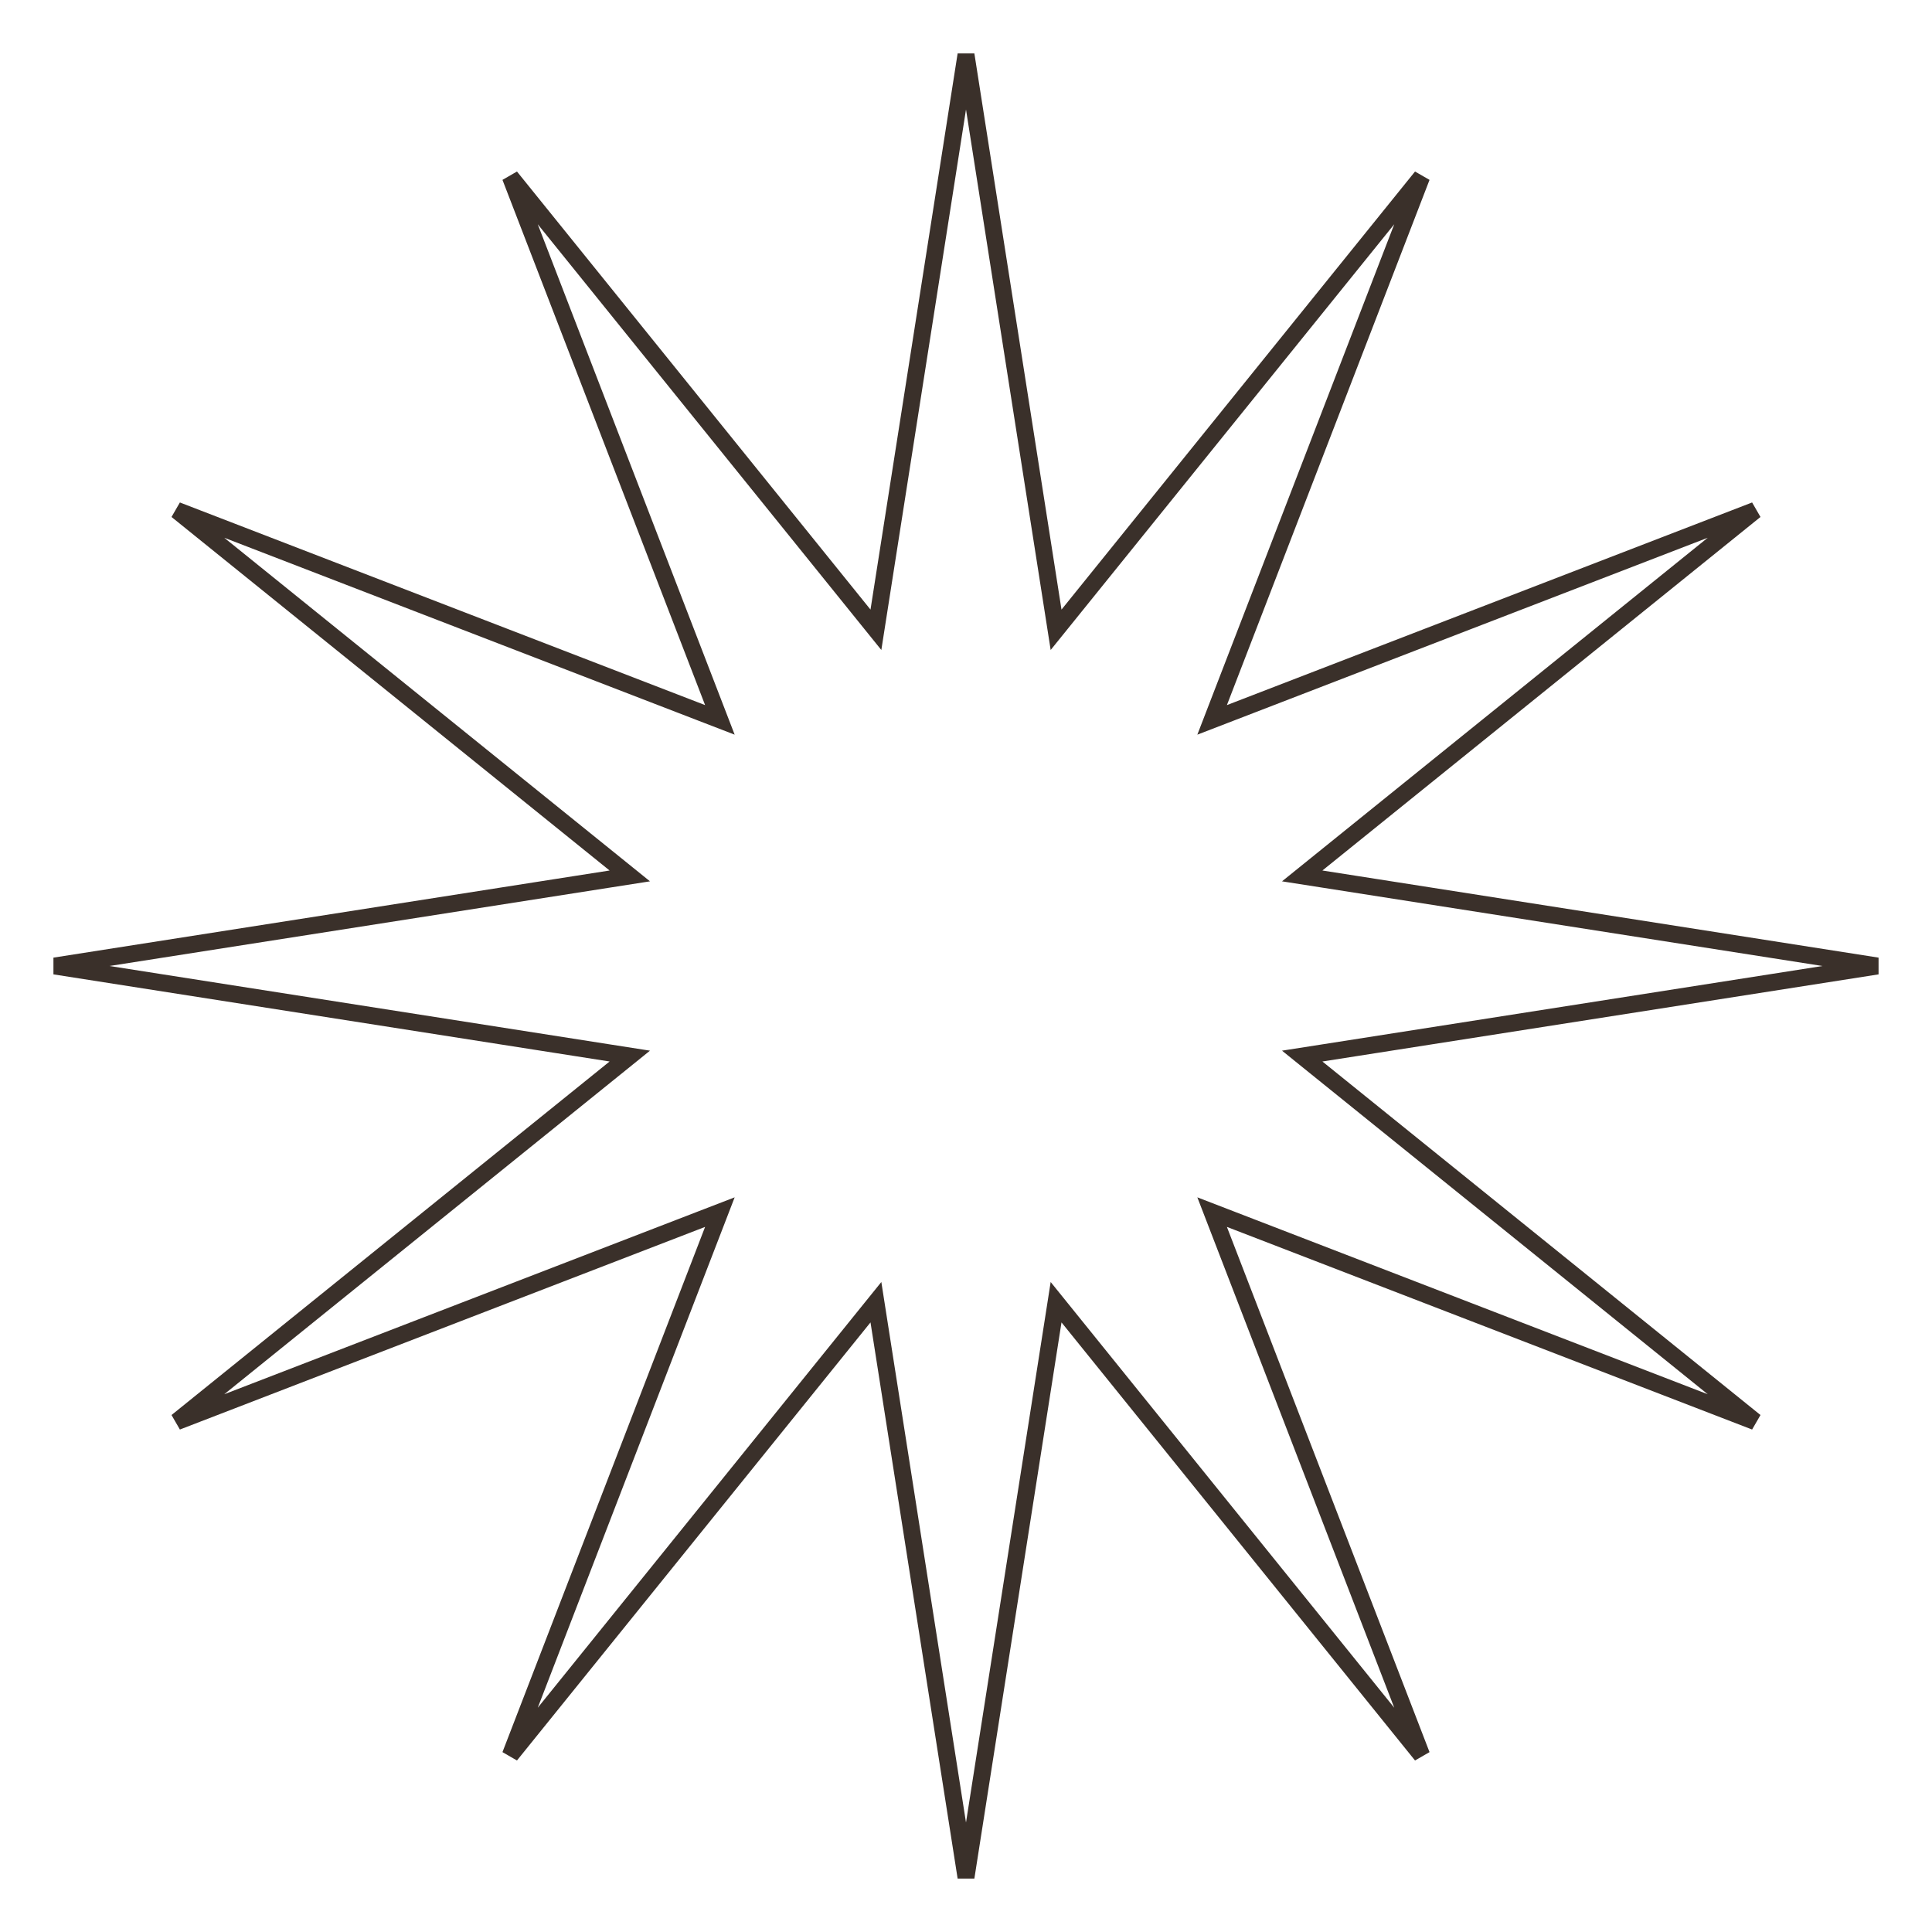 <svg width="228" height="228" viewBox="0 0 228 228" fill="none" xmlns="http://www.w3.org/2000/svg">
<path d="M124.282 72.094L124.631 74.323L126.048 72.568L167.769 20.869L143.857 82.85L143.045 84.955L145.15 84.143L207.131 60.23L155.432 101.952L153.677 103.369L155.906 103.718L221.539 114L155.906 124.282L153.677 124.631L155.432 126.048L207.131 167.769L145.15 143.857L143.045 143.045L143.857 145.15L167.769 207.131L126.048 155.432L124.631 153.677L124.282 155.906L114 221.539L103.718 155.906L103.369 153.677L101.952 155.432L60.23 207.131L84.143 145.15L84.955 143.045L82.85 143.857L20.869 167.769L72.568 126.048L74.323 124.631L72.094 124.282L6.461 114L72.094 103.718L74.323 103.369L72.568 101.952L20.869 60.231L82.85 84.143L84.955 84.955L84.143 82.85L60.231 20.869L101.952 72.568L103.369 74.323L103.718 72.094L114 6.461L124.282 72.094Z" stroke="#3A302A" stroke-width="2"/>
</svg>
